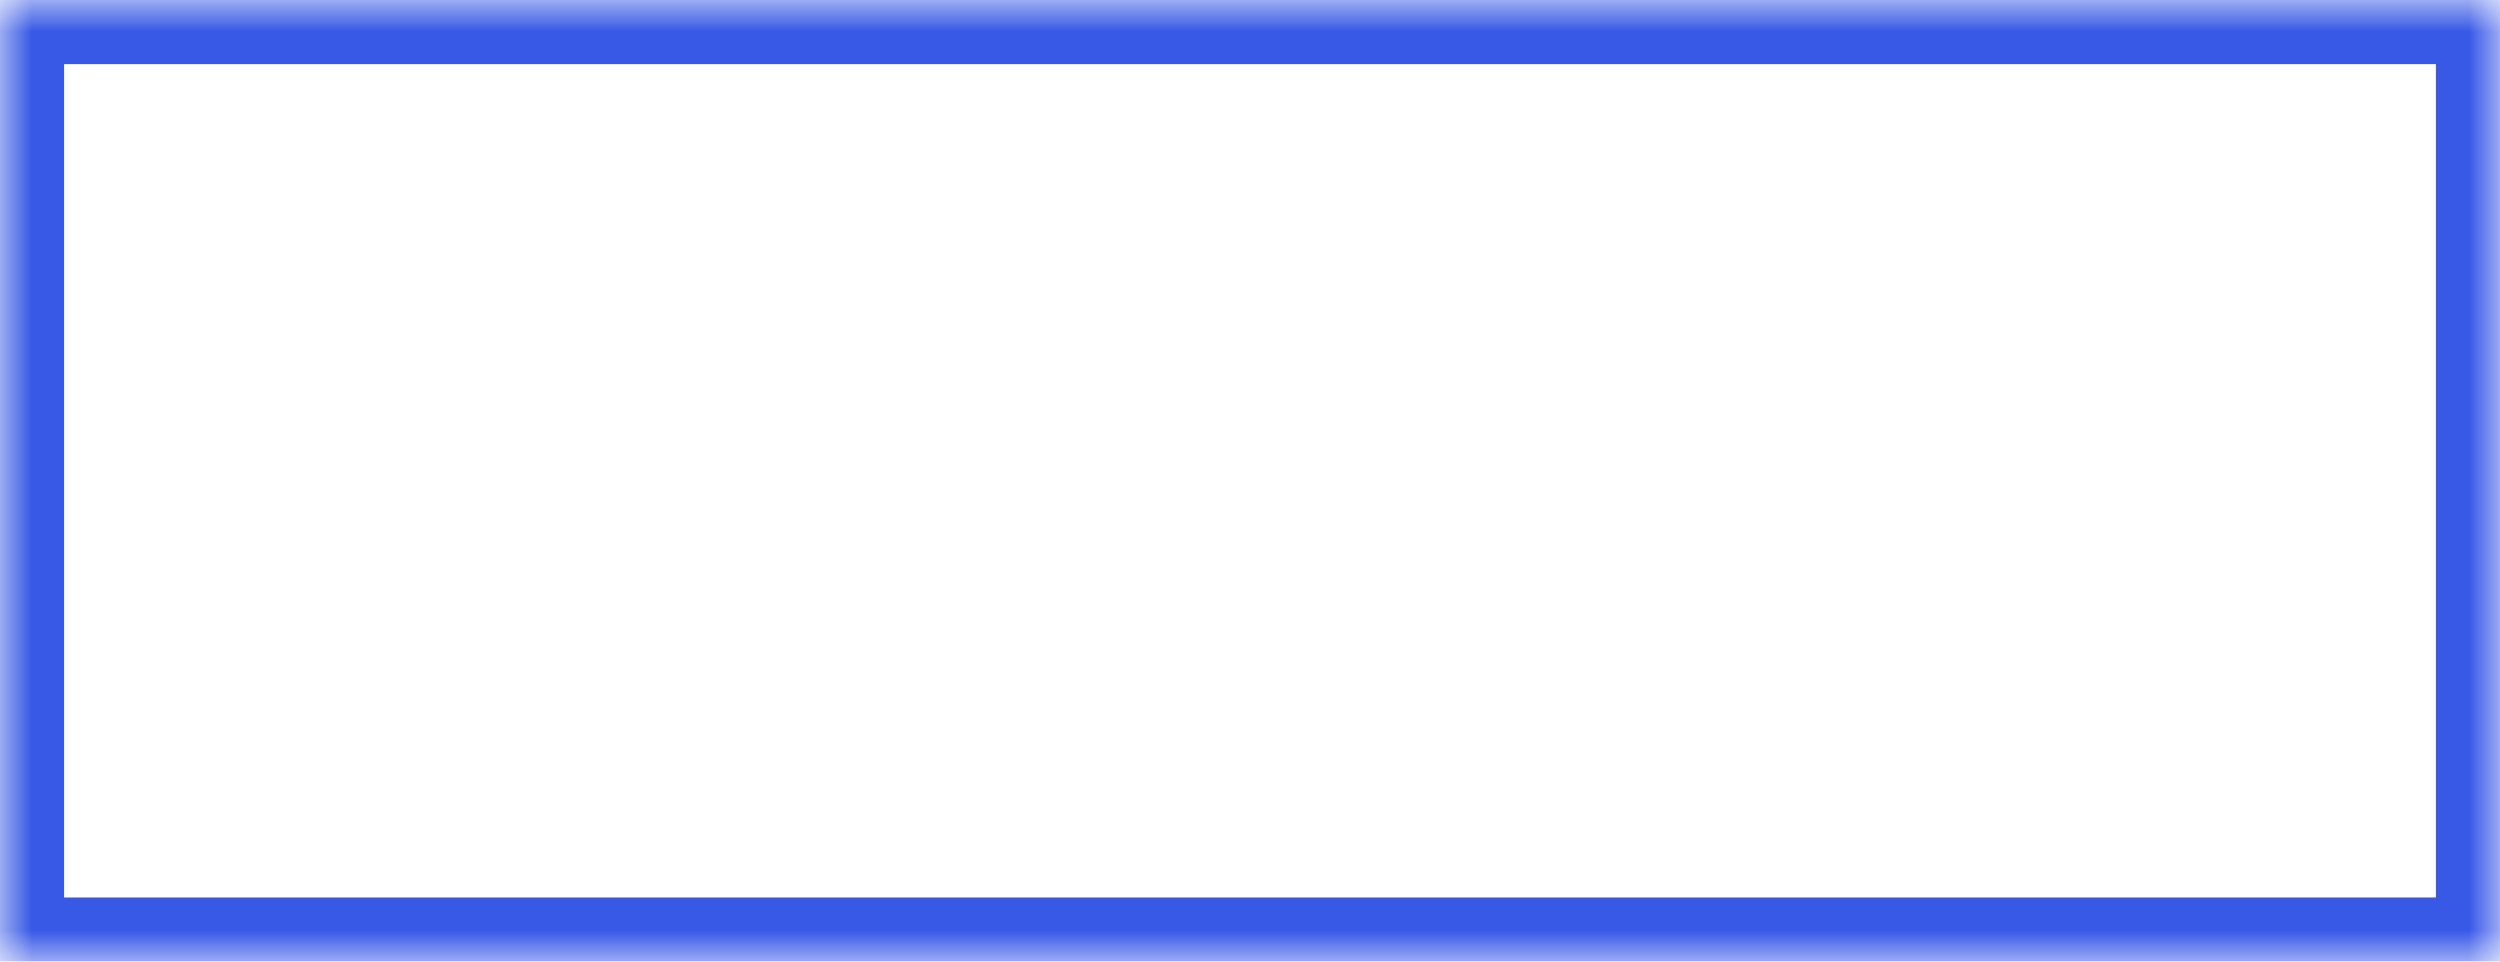 ﻿<?xml version="1.0" encoding="utf-8"?>
<svg version="1.1" xmlns:xlink="http://www.w3.org/1999/xlink" width="39px" height="15px" xmlns="http://www.w3.org/2000/svg">
  <defs>
    <mask fill="white" id="clip25">
      <path d="M 0 15  L 0 0  L 39 0  L 39 9.285  L 39 15  L 0 15  Z " fill-rule="evenodd" />
    </mask>
  </defs>
  <g transform="matrix(1 0 0 1 -76 -106 )">
    <path d="M 0 15  L 0 0  L 39 0  L 39 9.285  L 39 15  L 0 15  Z " fill-rule="nonzero" fill="#ffffff" stroke="none" fill-opacity="0" transform="matrix(1 0 0 1 76 106 )" />
    <path d="M 0 15  L 0 0  L 39 0  L 39 9.285  L 39 15  L 0 15  Z " stroke-width="2" stroke="#3858e6" fill="none" transform="matrix(1 0 0 1 76 106 )" mask="url(#clip25)" />
  </g>
</svg>